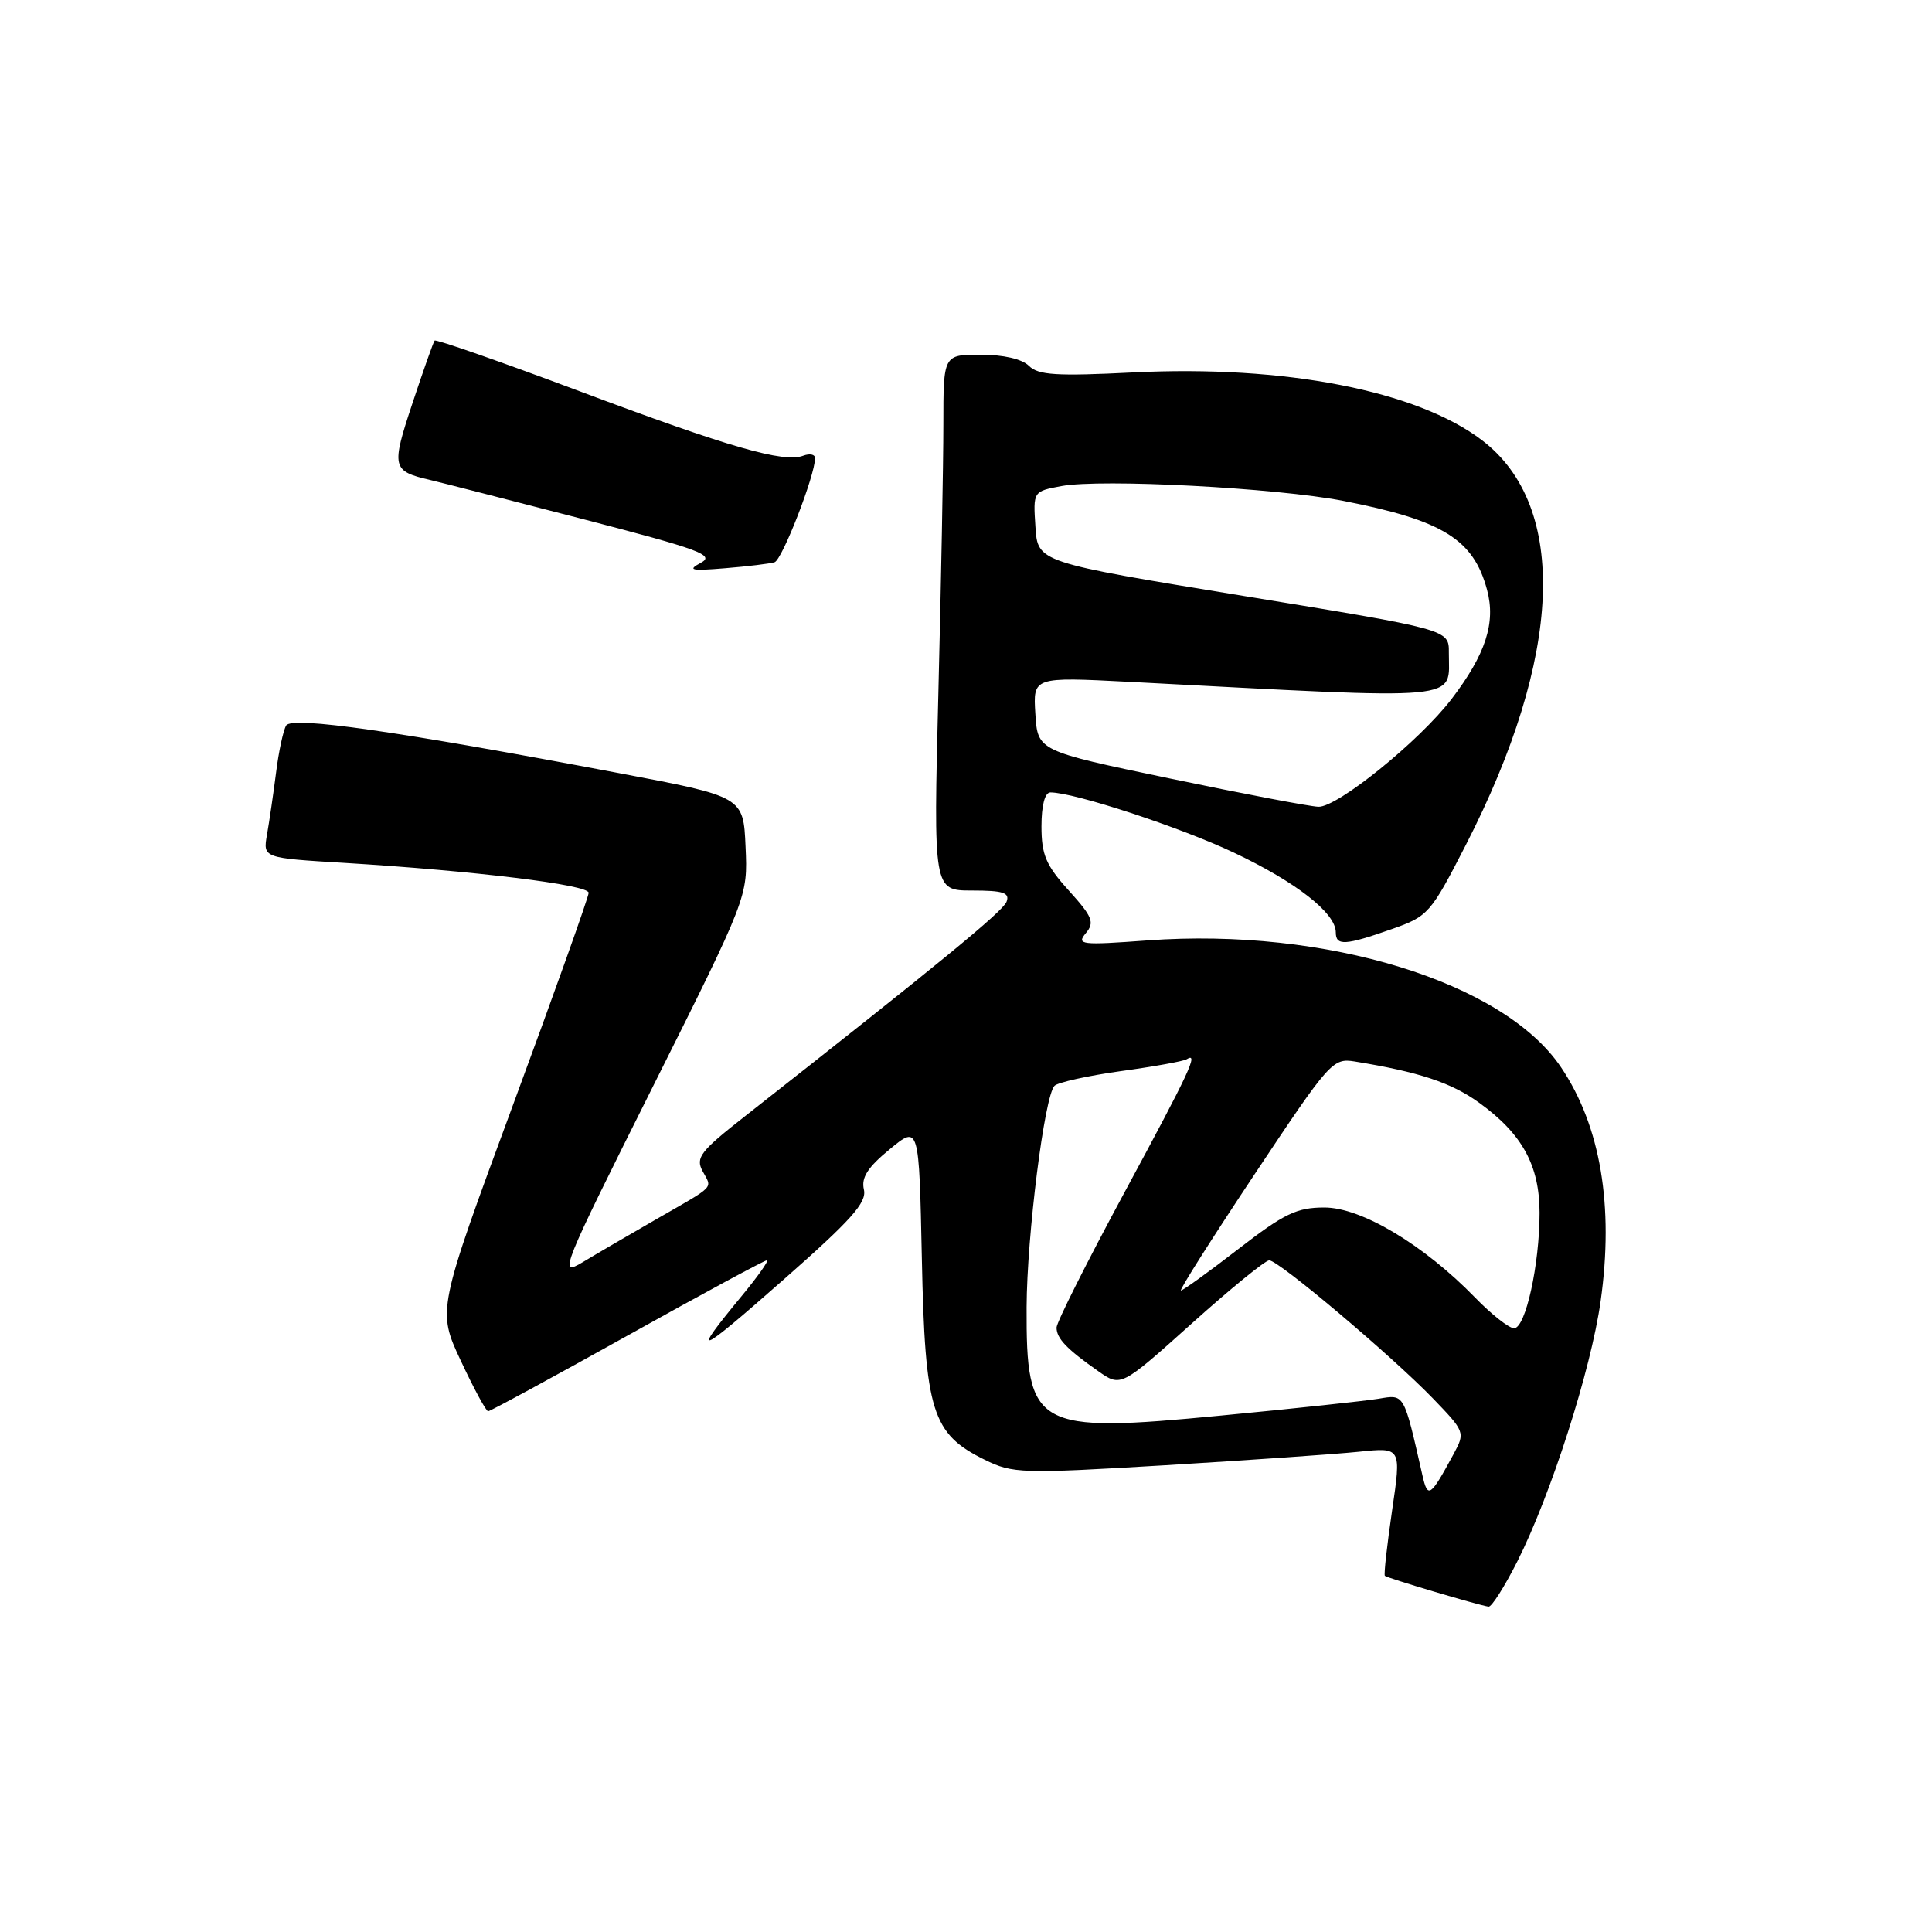 <?xml version="1.0" encoding="UTF-8" standalone="no"?>
<!DOCTYPE svg PUBLIC "-//W3C//DTD SVG 1.1//EN" "http://www.w3.org/Graphics/SVG/1.1/DTD/svg11.dtd" >
<svg xmlns="http://www.w3.org/2000/svg" xmlns:xlink="http://www.w3.org/1999/xlink" version="1.1" viewBox="0 0 256 256">
 <g >
 <path fill="currentColor"
d=" M 201.04 206.92 C 205.50 198.08 210.81 181.52 212.09 172.41 C 213.87 159.79 212.08 149.20 206.85 141.43 C 199.24 130.10 175.68 122.88 152.05 124.61 C 143.24 125.26 142.61 125.18 143.87 123.66 C 145.07 122.22 144.78 121.50 141.62 118.00 C 138.59 114.65 138.00 113.26 138.00 109.50 C 138.00 106.70 138.45 105.00 139.19 105.00 C 142.34 105.00 156.36 109.60 163.50 112.98 C 171.76 116.89 177.00 120.99 177.00 123.54 C 177.00 125.36 178.23 125.29 184.45 123.10 C 189.25 121.41 189.56 121.06 194.23 111.96 C 207.06 86.94 207.86 67.10 196.38 58.34 C 187.75 51.76 170.20 48.35 150.16 49.35 C 140.00 49.86 137.56 49.71 136.34 48.48 C 135.43 47.57 132.95 47.00 129.93 47.00 C 125.00 47.00 125.00 47.00 125.00 56.25 C 125.00 61.34 124.70 77.31 124.34 91.75 C 123.68 118.00 123.68 118.00 128.81 118.00 C 132.94 118.00 133.83 118.29 133.37 119.49 C 132.87 120.79 124.35 127.77 98.76 147.87 C 92.80 152.54 92.14 153.39 93.09 155.17 C 94.37 157.56 94.95 156.96 87.00 161.53 C 83.42 163.59 79.01 166.16 77.19 167.26 C 73.99 169.17 74.34 168.30 86.48 144.04 C 99.09 118.84 99.09 118.84 98.79 112.20 C 98.50 105.56 98.50 105.56 82.00 102.44 C 52.59 96.88 38.69 94.88 37.92 96.13 C 37.54 96.75 36.93 99.56 36.58 102.38 C 36.22 105.20 35.68 108.89 35.38 110.59 C 34.84 113.69 34.84 113.69 45.67 114.34 C 62.87 115.39 78.00 117.24 78.00 118.30 C 78.00 118.84 73.48 131.50 67.96 146.45 C 57.93 173.62 57.93 173.62 61.06 180.31 C 62.78 183.99 64.41 187.00 64.68 187.00 C 64.95 187.00 73.24 182.50 83.10 177.00 C 92.96 171.50 101.29 167.00 101.61 167.00 C 101.93 167.00 100.42 169.14 98.26 171.75 C 91.42 180.04 92.33 179.68 103.79 169.59 C 112.81 161.65 114.88 159.34 114.47 157.62 C 114.10 156.04 114.97 154.68 117.88 152.29 C 121.78 149.07 121.78 149.07 122.15 166.79 C 122.57 187.06 123.49 189.99 130.47 193.42 C 134.20 195.26 135.32 195.29 154.44 194.15 C 165.47 193.48 177.02 192.68 180.10 192.36 C 185.69 191.78 185.69 191.78 184.46 200.14 C 183.79 204.74 183.35 208.63 183.50 208.80 C 183.75 209.08 195.76 212.66 197.24 212.89 C 197.64 212.95 199.35 210.26 201.04 206.92 Z  M 102.63 74.50 C 103.64 74.19 108.00 62.99 108.00 60.70 C 108.00 60.20 107.30 60.06 106.44 60.38 C 103.87 61.37 96.62 59.28 76.77 51.83 C 66.39 47.94 57.77 44.93 57.59 45.13 C 57.42 45.33 56.10 49.07 54.65 53.44 C 51.82 61.95 51.93 62.42 57.00 63.60 C 58.38 63.92 67.50 66.26 77.27 68.79 C 92.75 72.81 94.77 73.55 92.87 74.57 C 91.04 75.55 91.55 75.67 96.10 75.29 C 99.07 75.05 102.01 74.69 102.63 74.50 Z  M 188.47 195.45 C 185.99 184.54 186.12 184.76 182.68 185.34 C 180.93 185.63 171.53 186.64 161.79 187.57 C 137.13 189.94 135.97 189.29 136.03 173.20 C 136.07 163.70 138.40 145.20 139.73 143.87 C 140.18 143.42 144.14 142.54 148.51 141.93 C 152.89 141.33 156.81 140.62 157.23 140.36 C 158.89 139.33 157.68 141.93 149.00 158.00 C 144.05 167.17 140.00 175.23 140.00 175.91 C 140.00 177.35 141.34 178.75 145.51 181.68 C 148.52 183.80 148.52 183.80 157.88 175.40 C 163.02 170.78 167.66 167.00 168.18 167.00 C 169.42 167.00 184.32 179.57 189.84 185.27 C 194.11 189.69 194.15 189.80 192.63 192.63 C 189.50 198.41 189.19 198.62 188.47 195.45 Z  M 195.45 171.93 C 188.66 164.94 180.40 160.00 175.49 160.00 C 171.83 160.00 170.17 160.80 164.09 165.50 C 160.17 168.53 156.75 171.00 156.48 171.00 C 156.21 171.00 160.61 164.06 166.25 155.58 C 176.16 140.68 176.60 140.18 179.50 140.65 C 188.00 142.03 192.34 143.46 196.01 146.13 C 201.71 150.25 203.99 154.42 204.00 160.70 C 204.00 167.58 202.14 176.00 200.62 176.00 C 199.95 176.00 197.63 174.17 195.45 171.93 Z  M 155.00 103.15 C 137.50 99.50 137.50 99.50 137.19 94.59 C 136.88 89.69 136.88 89.69 149.69 90.35 C 194.81 92.71 191.95 92.97 191.98 86.46 C 192.00 83.41 192.00 83.41 164.75 78.96 C 137.50 74.50 137.50 74.50 137.20 69.81 C 136.89 65.11 136.89 65.11 140.63 64.41 C 145.91 63.42 169.07 64.64 178.00 66.37 C 191.17 68.94 195.24 71.45 197.04 78.15 C 198.22 82.52 196.86 86.69 192.35 92.61 C 188.10 98.18 177.19 107.01 174.69 106.90 C 173.49 106.85 164.62 105.16 155.00 103.15 Z "/>
</g>
</svg>